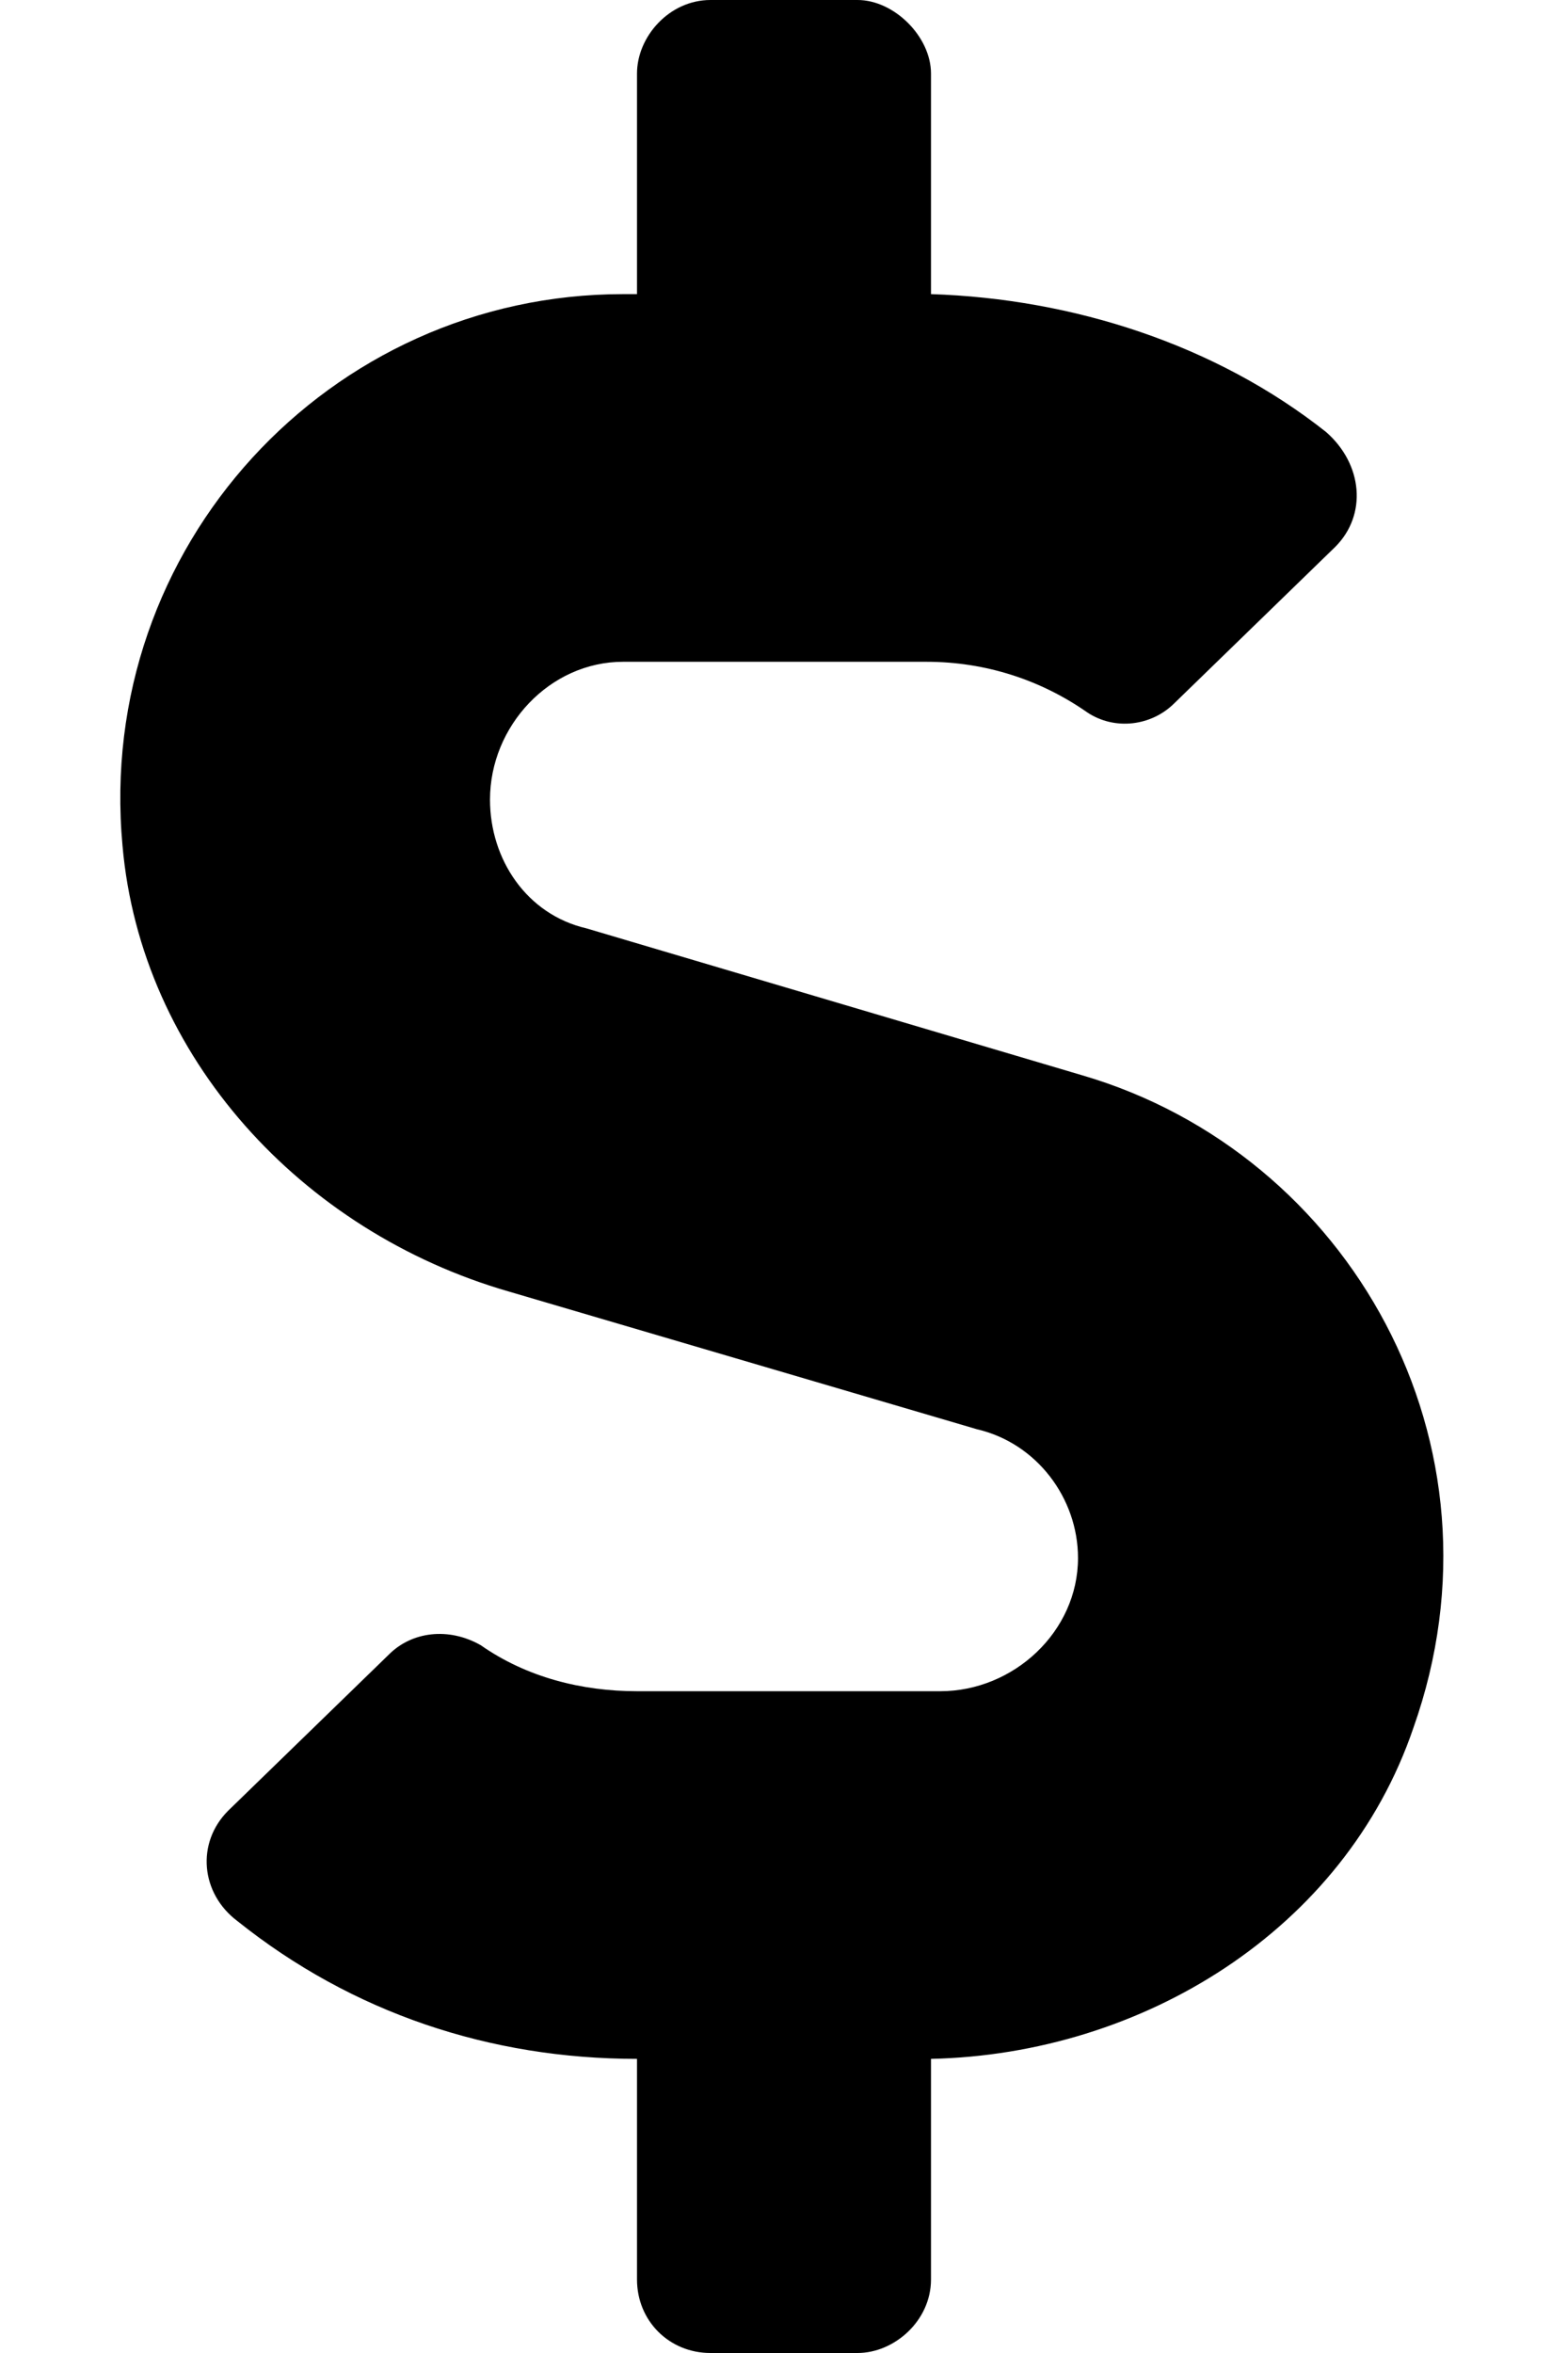 <svg width="16" height="24" viewBox="0 0 16 24" fill="none" xmlns="http://www.w3.org/2000/svg">
<path d="M11.047 10.969L5.984 9.469C5.375 9.328 5 8.766 5 8.156C5 7.406 5.609 6.75 6.359 6.75H9.453C10.062 6.75 10.625 6.938 11.094 7.266C11.375 7.453 11.75 7.406 11.984 7.172L13.625 5.578C13.953 5.25 13.906 4.734 13.531 4.406C12.406 3.516 10.953 3.047 9.5 3V0.75C9.5 0.375 9.125 0 8.75 0H7.25C6.828 0 6.5 0.375 6.5 0.75V3H6.359C3.359 3 0.969 5.578 1.25 8.625C1.438 10.781 3.078 12.562 5.188 13.172L9.969 14.578C10.578 14.719 11 15.281 11 15.891C11 16.641 10.344 17.25 9.594 17.25H6.5C5.938 17.25 5.375 17.109 4.906 16.781C4.578 16.594 4.203 16.641 3.969 16.875L2.328 18.469C2 18.797 2.047 19.312 2.422 19.594C3.594 20.531 5 21 6.5 21V23.25C6.5 23.672 6.828 24 7.25 24H8.75C9.125 24 9.5 23.672 9.5 23.25V21C11.656 20.953 13.719 19.688 14.422 17.625C15.453 14.719 13.766 11.766 11.047 10.969Z" fill="black"/>
</svg>
